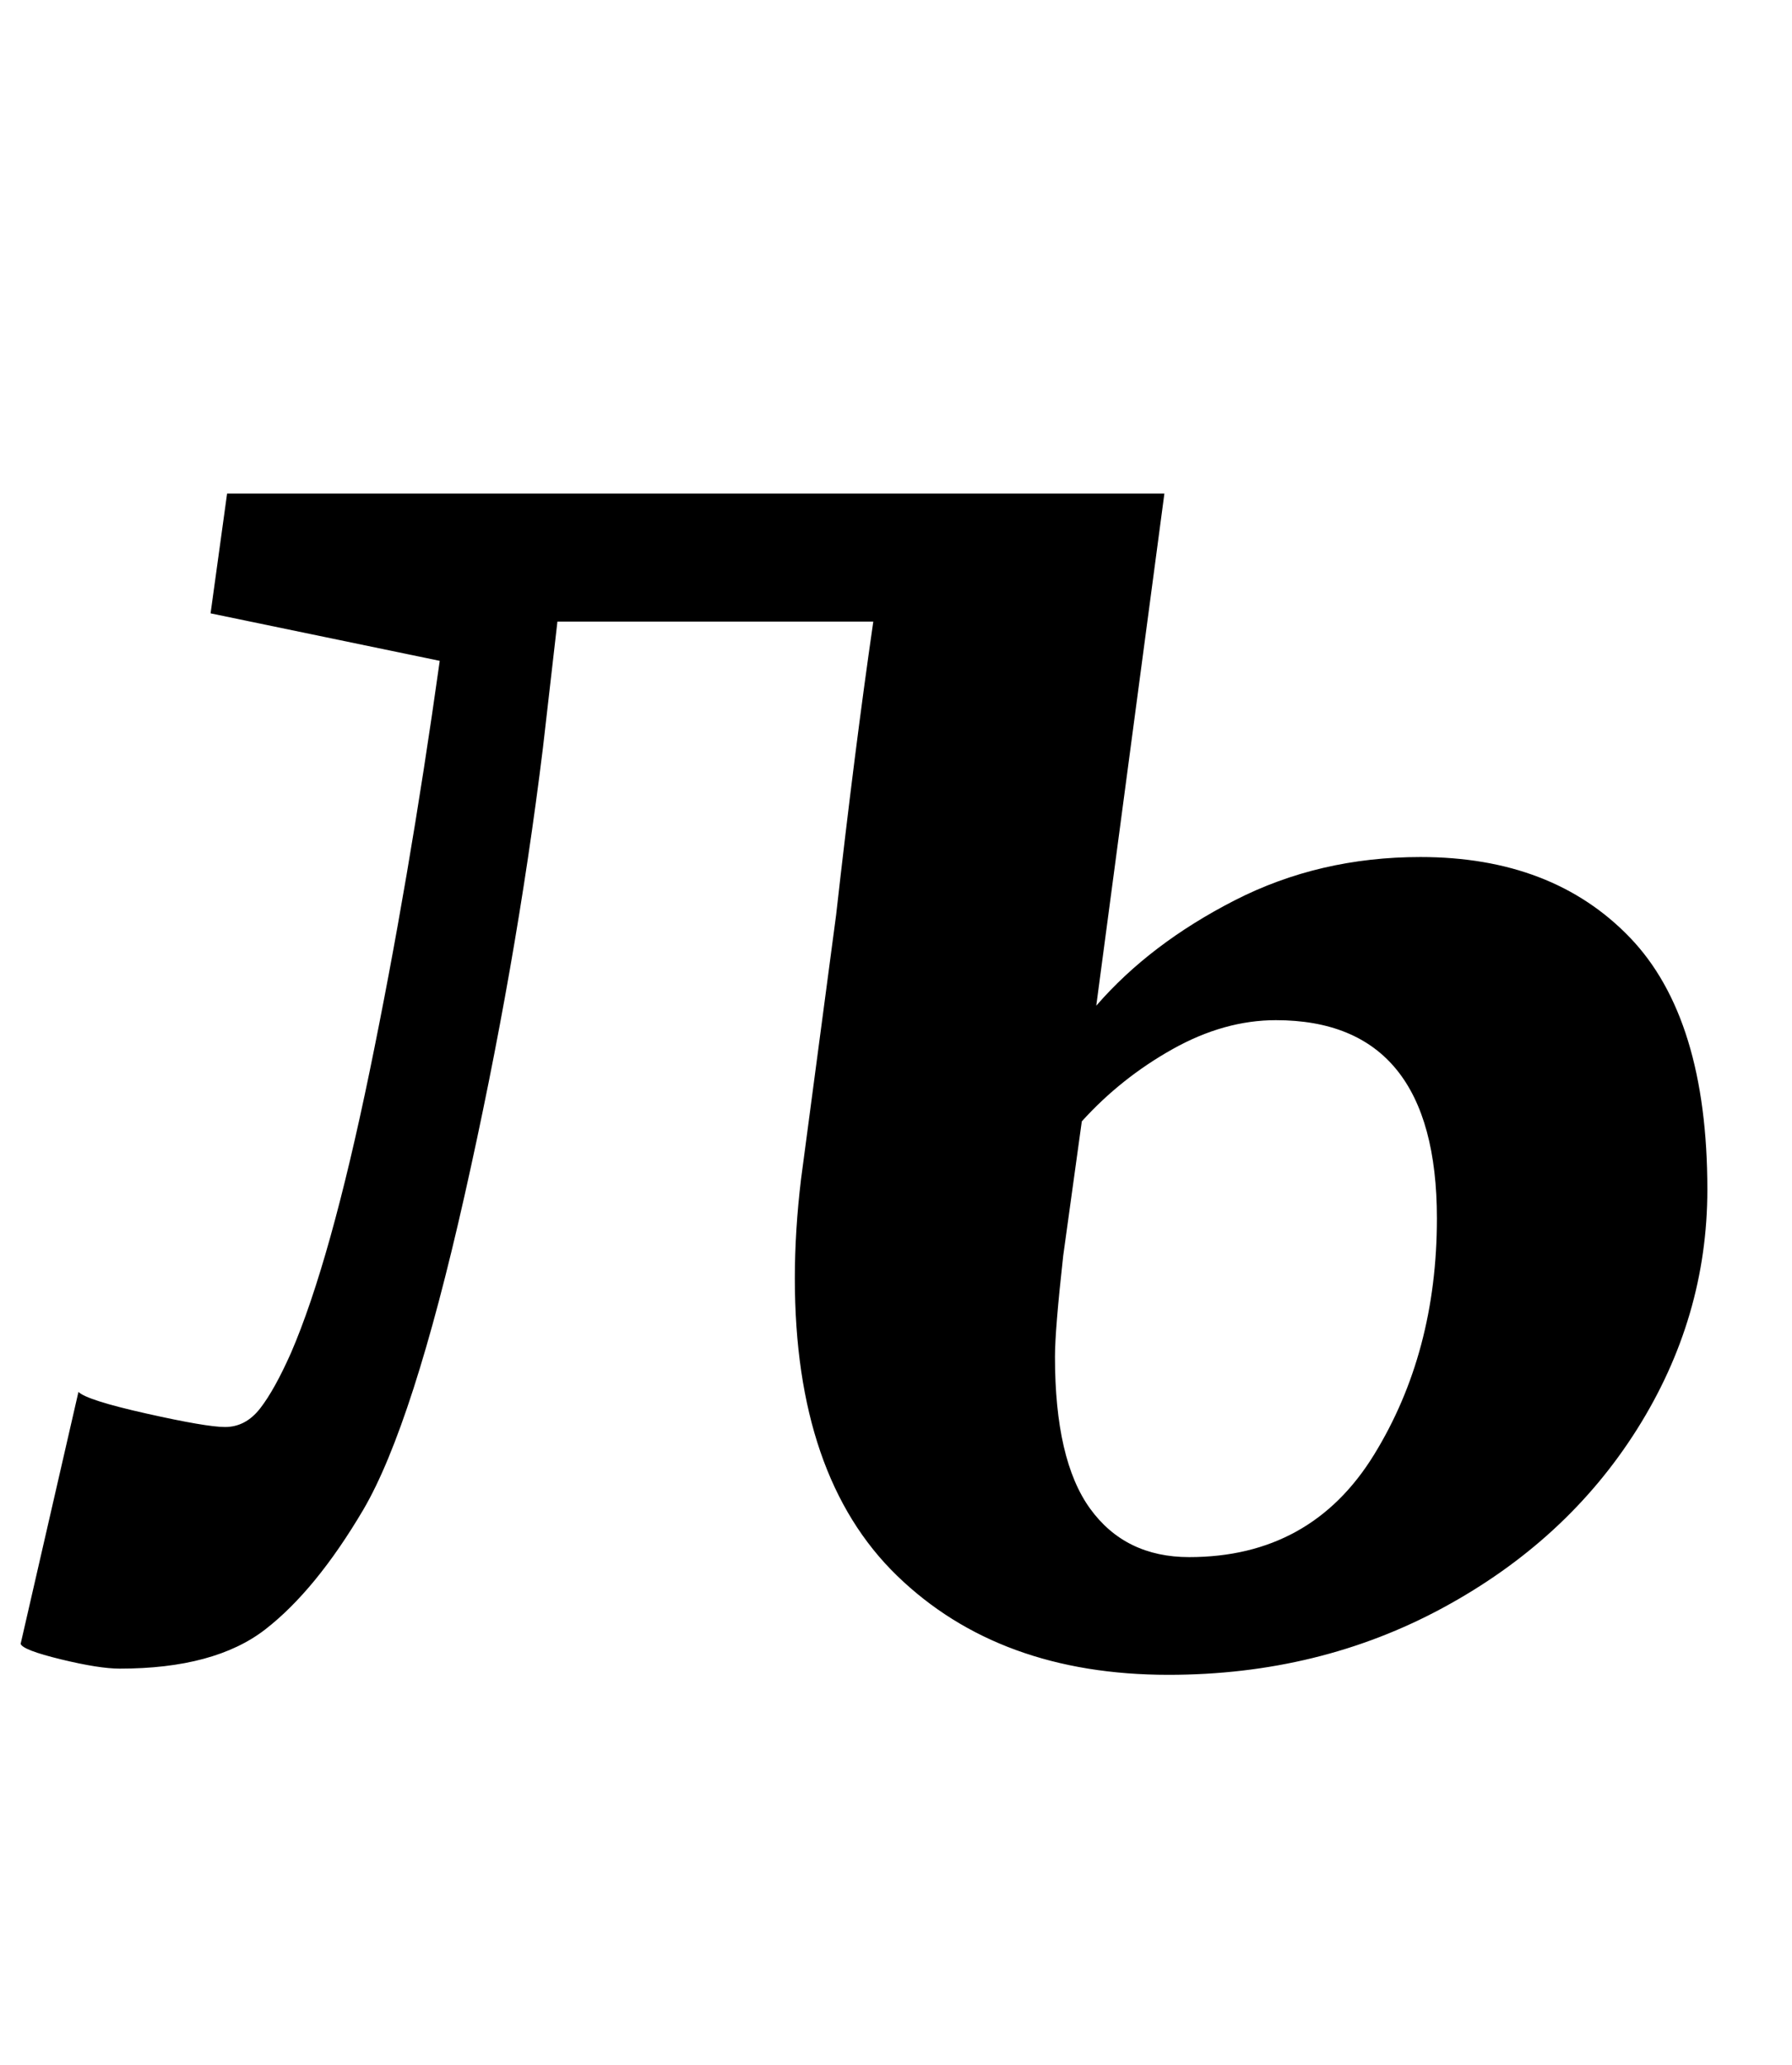 <?xml version="1.0" standalone="no"?>
<!DOCTYPE svg PUBLIC "-//W3C//DTD SVG 1.1//EN" "http://www.w3.org/Graphics/SVG/1.1/DTD/svg11.dtd" >
<svg xmlns="http://www.w3.org/2000/svg" xmlns:xlink="http://www.w3.org/1999/xlink" version="1.1" viewBox="-42 0 868 1000">
  <g transform="matrix(1 0 0 -1 0 800)">
   <path fill="currentColor"
d="M556 364q41 21 90 21q64 0 101.5 -39t37.5 -122q0 -62 -34 -116t-94 -86.5t-133 -32.5q-82 0 -131.5 48t-49.5 144q0 23 3 48l17 128q9 80 18 142h-153l-7 -61q-13 -106 -38 -217t-49 -152q-23 -39 -47.5 -58t-70.5 -19q-10 0 -28.5 4.5t-19.5 7.5l28 122q4 -4 33 -10.5
t38 -6.5q10 0 17 9t15 27q19 44 38 136t34 199l-111 23l8 58h454l-33 -248q26 30 67 51zM469 143q0 -50 17 -73.5t48 -23.5q59 0 89.5 49.5t30.5 114.5q0 96 -78 96q-25 0 -50 -14t-44 -35l-9 -65q-4 -36 -4 -49z" />
  </g>

</svg>
